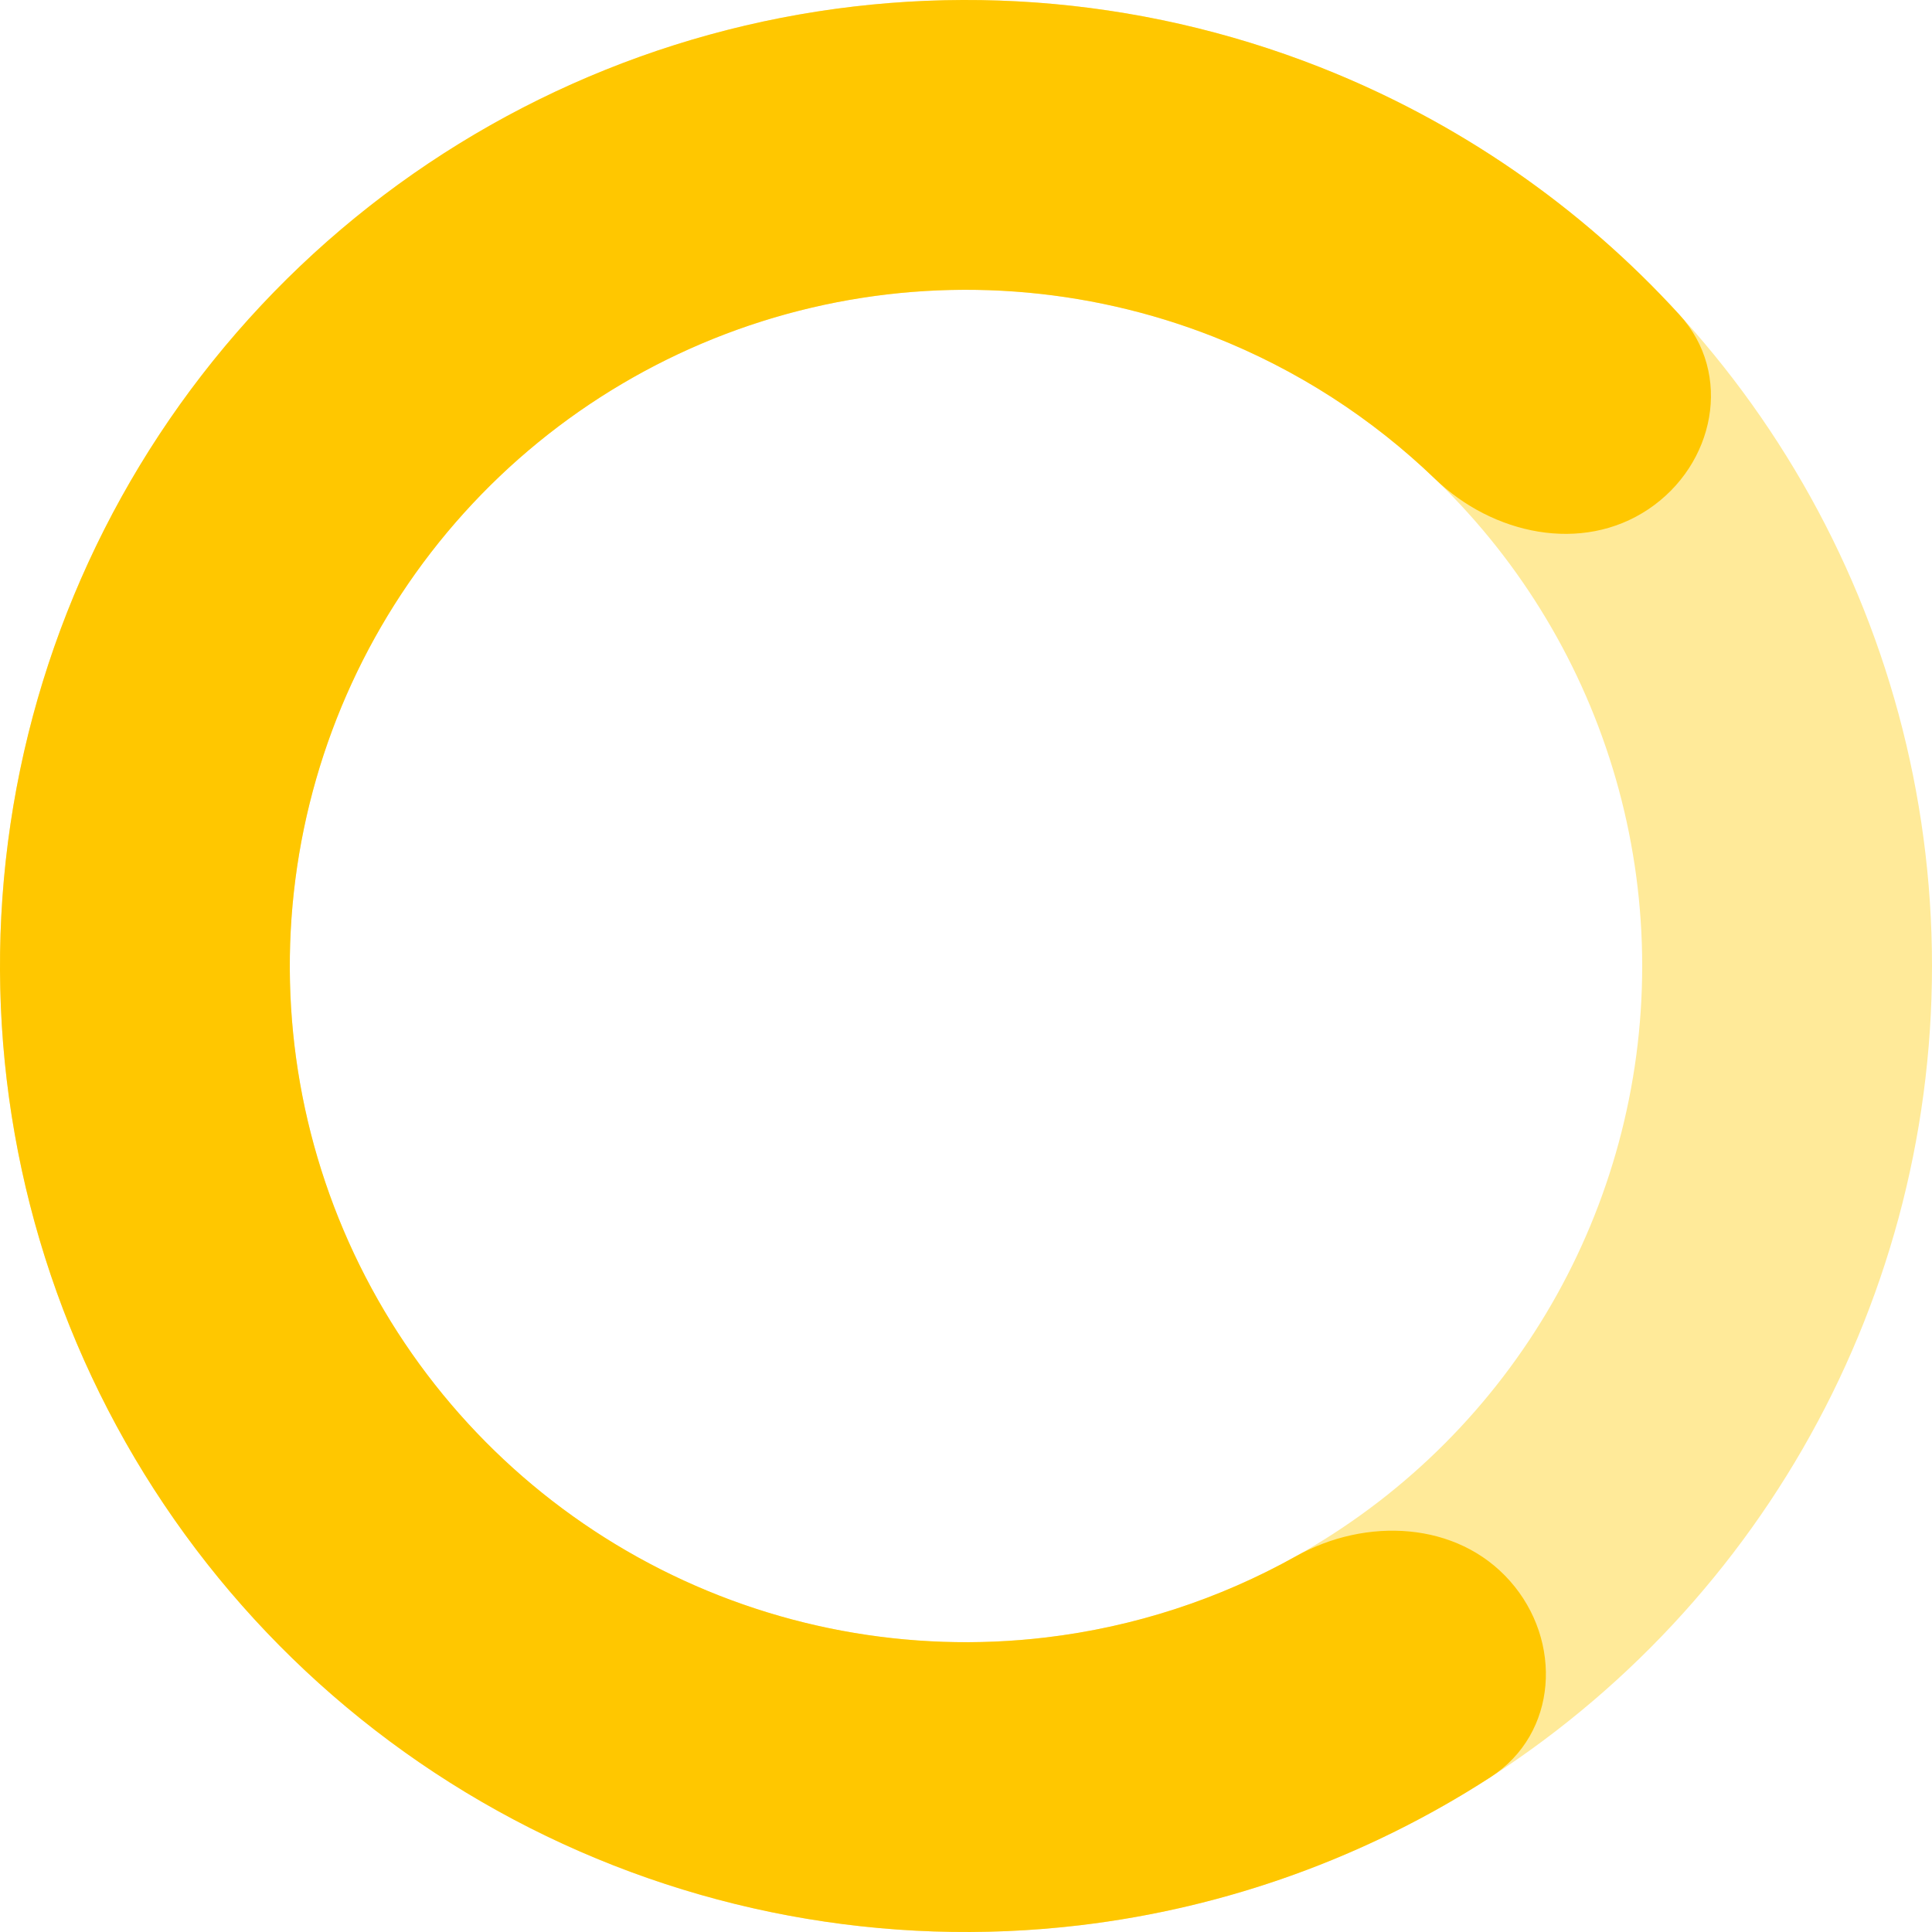 <svg width="100" height="100" viewBox="0 0 100 100" fill="none" xmlns="http://www.w3.org/2000/svg">
<circle cx="50" cy="50" r="42.5" stroke="#FFEA99" stroke-width="15"/>
<path d="M78.158 81.834C80.902 84.936 80.636 89.731 77.158 91.981C70.779 96.108 63.514 98.745 55.904 99.65C45.8 100.852 35.57 98.942 26.58 94.176C17.59 89.41 10.268 82.014 5.592 72.977C0.916 63.94 -0.891 53.691 0.411 43.6C1.714 33.508 6.064 24.055 12.881 16.501C19.699 8.947 28.658 3.653 38.564 1.325C48.469 -1.002 58.849 -0.252 68.317 3.476C75.447 6.283 81.805 10.679 86.927 16.29C89.72 19.349 88.76 24.055 85.318 26.359C81.876 28.663 77.263 27.664 74.28 24.791C70.996 21.628 67.109 19.121 62.822 17.433C56.194 14.824 48.928 14.299 41.995 15.928C35.061 17.557 28.789 21.263 24.017 26.55C19.245 31.838 16.2 38.456 15.288 45.52C14.376 52.584 15.641 59.758 18.915 66.084C22.188 72.41 27.313 77.587 33.606 80.923C39.899 84.259 47.06 85.596 54.133 84.755C58.708 84.211 63.105 82.773 67.084 80.547C70.699 78.526 75.414 78.731 78.158 81.834Z" fill="#FFC700"/>
</svg>
